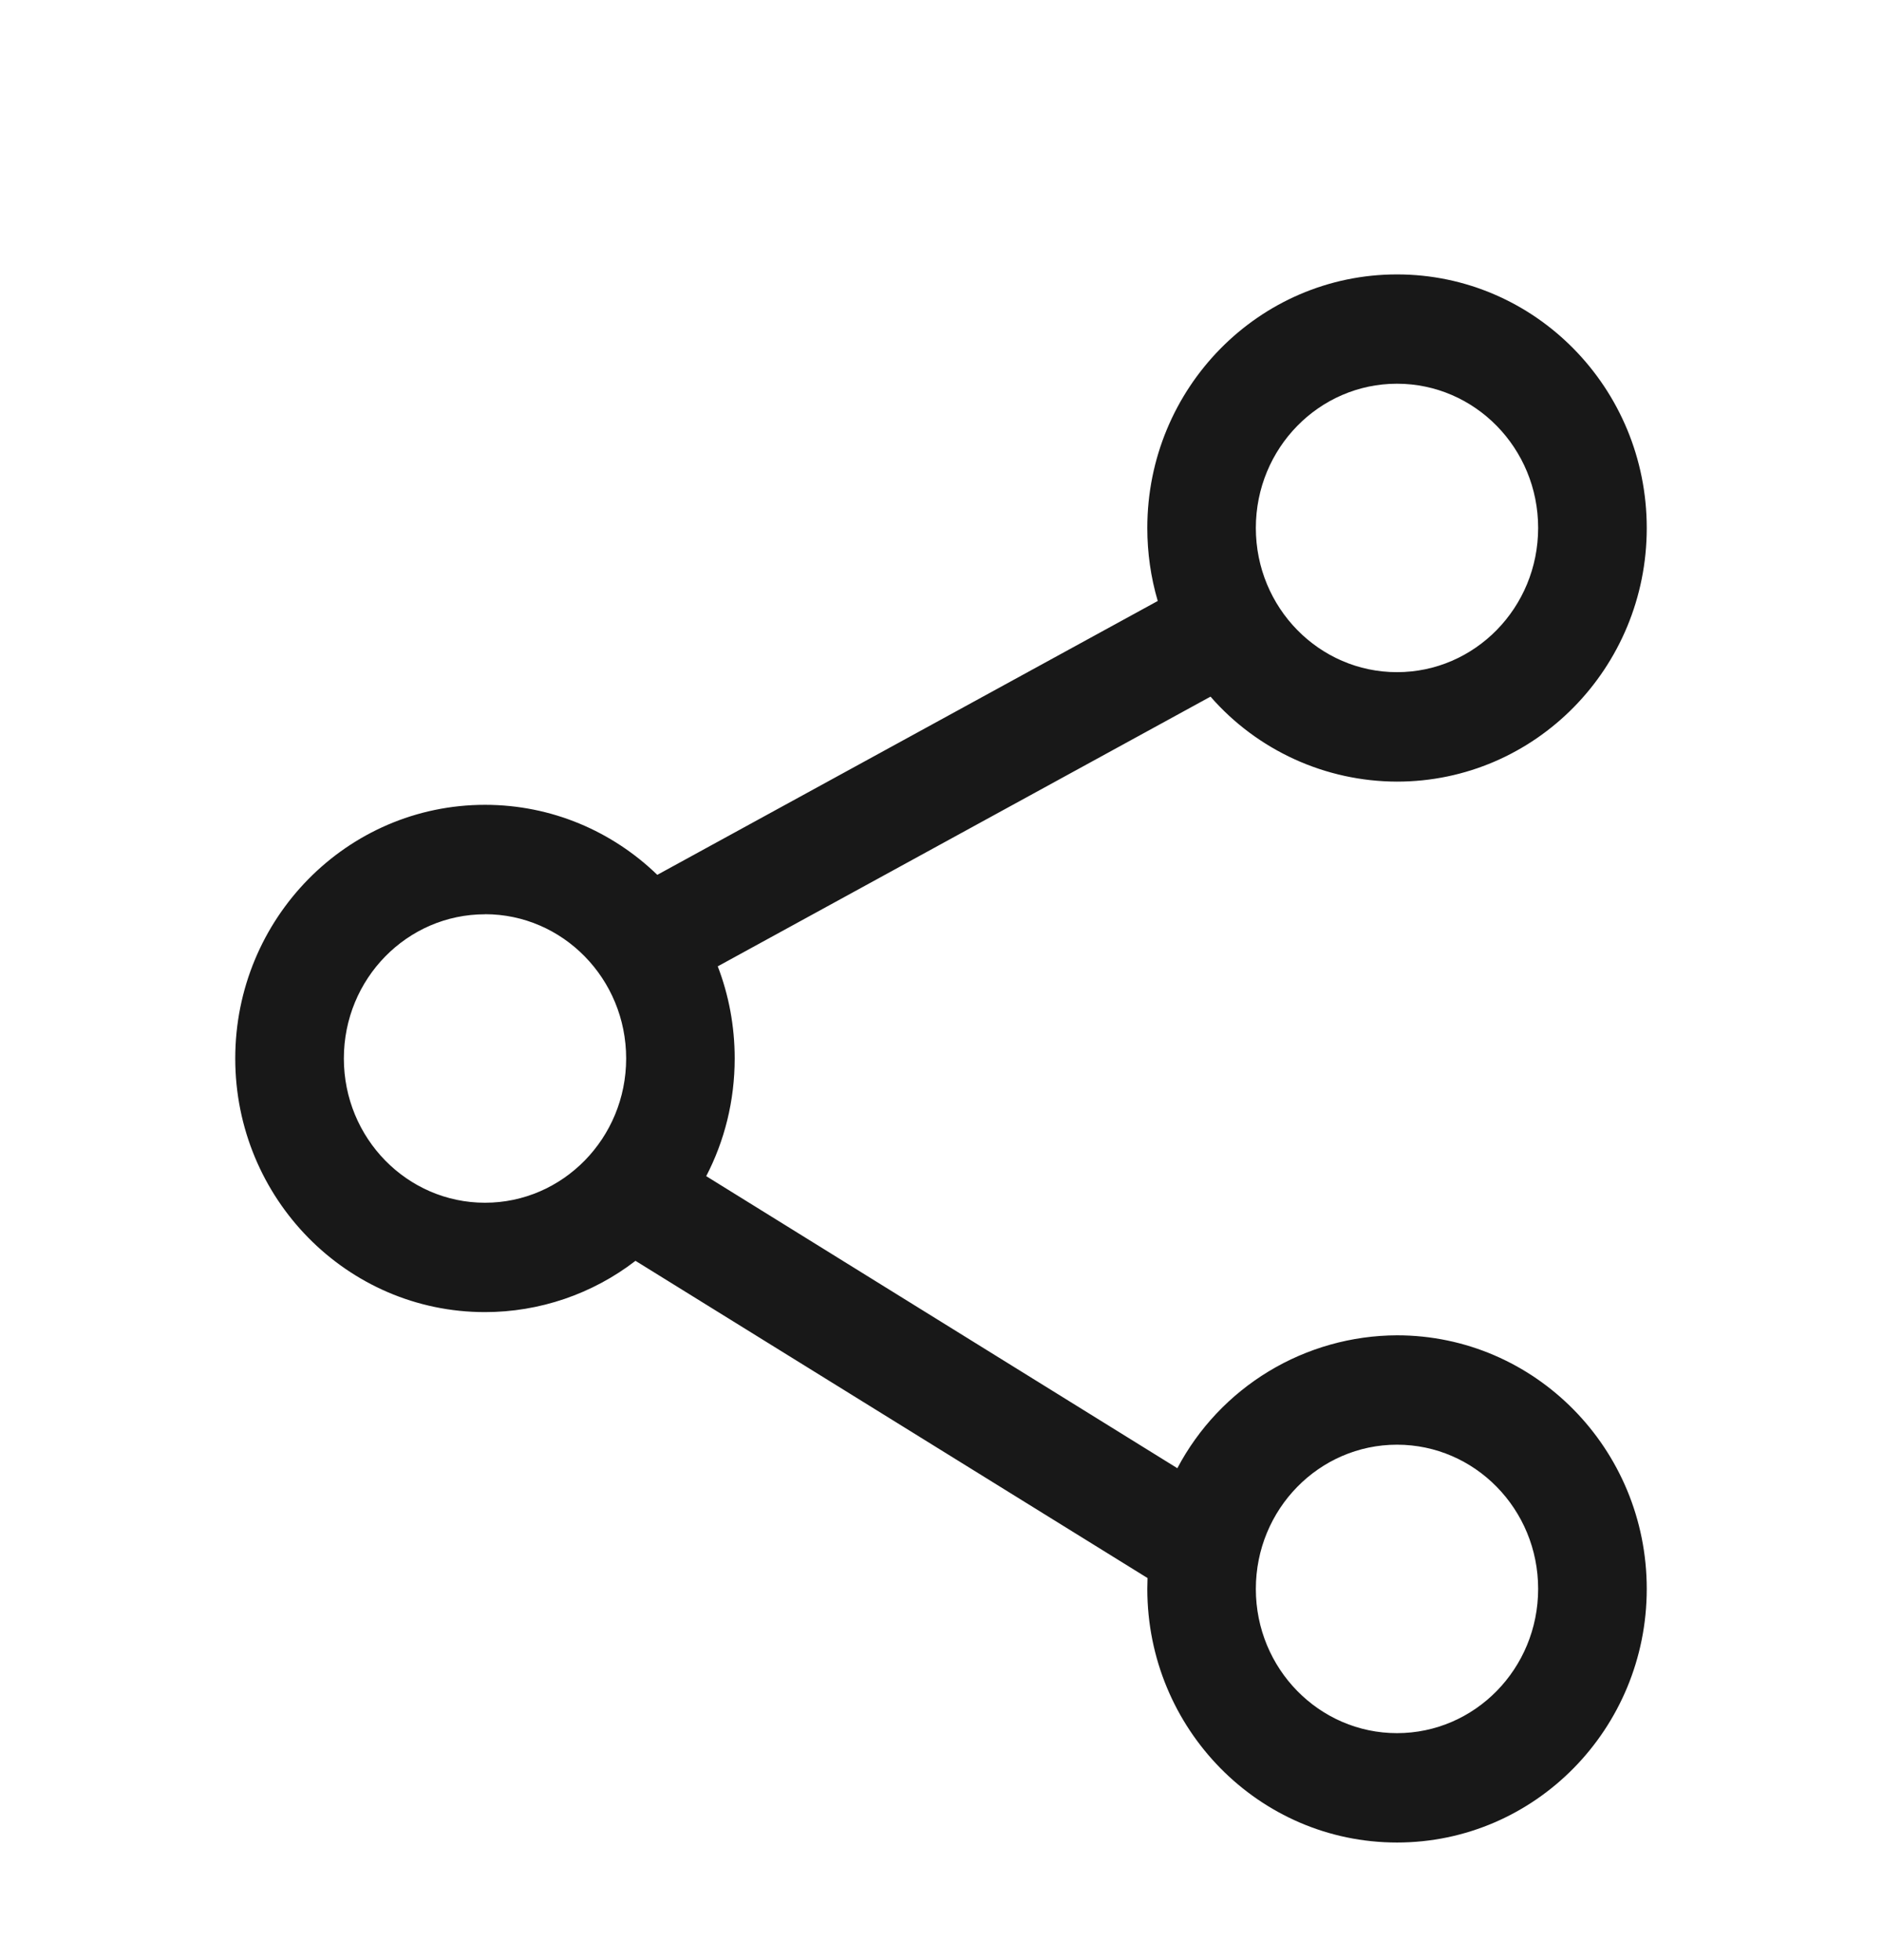 <svg width="24" height="25" viewBox="0 0 24 25" fill="none" xmlns="http://www.w3.org/2000/svg">
<g clip-path="url(#clip0_172_431)">
<path d="M17.815 3.5C19.575 3.5 21 4.95 21 6.735C21 8.52 19.576 9.969 17.815 9.969C17.364 9.968 16.919 9.871 16.509 9.684C16.099 9.497 15.733 9.225 15.437 8.885L9.153 12.325C9.293 12.689 9.369 13.085 9.369 13.5C9.369 14.042 9.239 14.552 9.006 15.001L15.014 18.726C15.283 18.216 15.686 17.789 16.18 17.49C16.673 17.192 17.238 17.033 17.815 17.031C19.575 17.031 21 18.481 21 20.265C21 22.049 19.576 23.5 17.815 23.5C16.055 23.5 14.631 22.05 14.631 20.265L14.634 20.127L8.104 16.081C7.554 16.505 6.879 16.735 6.184 16.735C4.425 16.735 3 15.285 3 13.5C3 11.715 4.424 10.265 6.185 10.265C7.037 10.265 7.811 10.605 8.382 11.158L14.764 7.665C14.675 7.363 14.631 7.05 14.631 6.735C14.63 4.95 16.055 3.5 17.815 3.5ZM17.815 18.426C16.823 18.426 16.015 19.248 16.015 20.266C16.015 21.283 16.823 22.105 17.815 22.105C18.808 22.105 19.615 21.283 19.615 20.265C19.615 19.248 18.808 18.426 17.815 18.426ZM6.185 11.661C5.192 11.661 4.385 12.483 4.385 13.5C4.385 14.517 5.192 15.34 6.185 15.34C7.177 15.34 7.985 14.517 7.985 13.5C7.985 12.483 7.177 11.66 6.185 11.66M17.815 4.894C16.823 4.894 16.015 5.716 16.015 6.734C16.015 7.751 16.823 8.573 17.815 8.573C18.808 8.573 19.615 7.751 19.615 6.733C19.615 5.716 18.808 4.894 17.815 4.894Z" fill="#181818"/>
</g>
<defs>
<clipPath id="clip0_172_431">
<rect width="20" height="20" fill="white" transform="translate(2 3.5)"/>
</clipPath>
</defs>
</svg>
